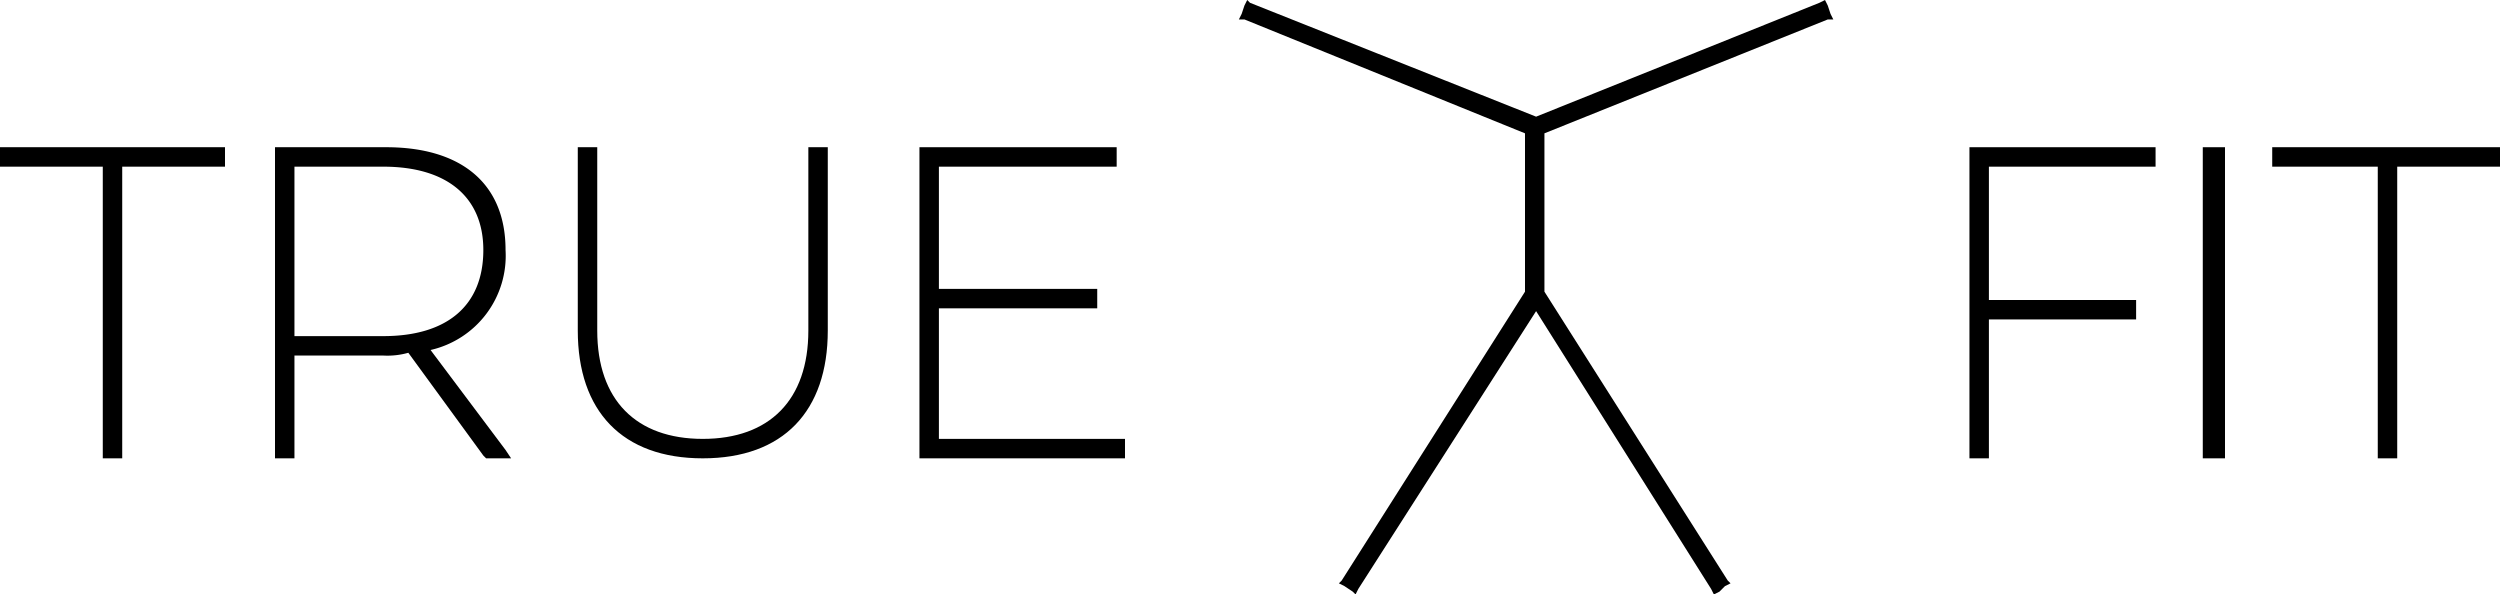     <svg xmlns="http://www.w3.org/2000/svg" viewBox="0 0 186 44.227">
      <path
        d="M88.413.413,88.207,0l-.413.207L66.713,8.68,45.427.207,45.22,0l-.207.413-.207.62-.207.413h.413L65.887,9.92V21.7L52.247,43.193l-.207.207.413.207.62.413.207.207.207-.413L66.713,23.147l13.02,20.667.207.413.413-.207.413-.413.413-.207-.207-.207L67.333,21.7V9.92l21.08-8.473h.413l-.207-.413Z"
        transform="translate(47.573)"
      ></path>
      <path
        d="M.413,5.3H0V6.747H7.647v21.7H9.093V6.747H16.74V5.3H.413Z"
        transform="translate(0 5.653)"
      ></path>
      <path
        d="M21.473,20.387a7.192,7.192,0,0,0,5.58-7.44c0-4.96-3.307-7.647-8.887-7.647H9.9V28.447h1.447V20.8H17.96a5.722,5.722,0,0,0,1.86-.207L25.4,28.24l.207.207h1.86l-.413-.62ZM11.347,6.747H17.96c4.753,0,7.44,2.273,7.44,6.2,0,4.133-2.687,6.407-7.44,6.407H11.347V6.747Z"
        transform="translate(10.56 5.653)"
      ></path>
      <path
        d="M38.367,5.3h-.413V18.94c0,5.167-2.893,8.06-7.853,8.06s-7.853-2.893-7.853-8.06V5.3H20.8V18.94c0,5.993,3.307,9.507,9.3,9.507s9.3-3.513,9.3-9.507V5.3H38.367Z"
        transform="translate(22.187 5.653)"
      ></path>
      <path
        d="M34.547,27V17.287h11.78V15.84H34.547V6.747H47.773V5.3H33.1V28.447H48.393V27H34.547Z"
        transform="translate(35.307 5.653)"
      ></path>
      <path
        d="M71.313,5.3H70.9V28.447h1.447V18.113H83.3V16.667H72.347V6.747h12.4V5.3H71.313Z"
        transform="translate(75.627 5.653)"
      ></path>
      <path
        d="M79.713,5.3H79.3V28.447h1.653V5.3h-1.24Z"
        transform="translate(84.587 5.653)"
      ></path>
      <path
        d="M98.333,5.3H81.8V6.747h7.853v21.7H91.1V6.747h7.647V5.3Z"
        transform="translate(87.253 5.653)"
      ></path>
    </svg>